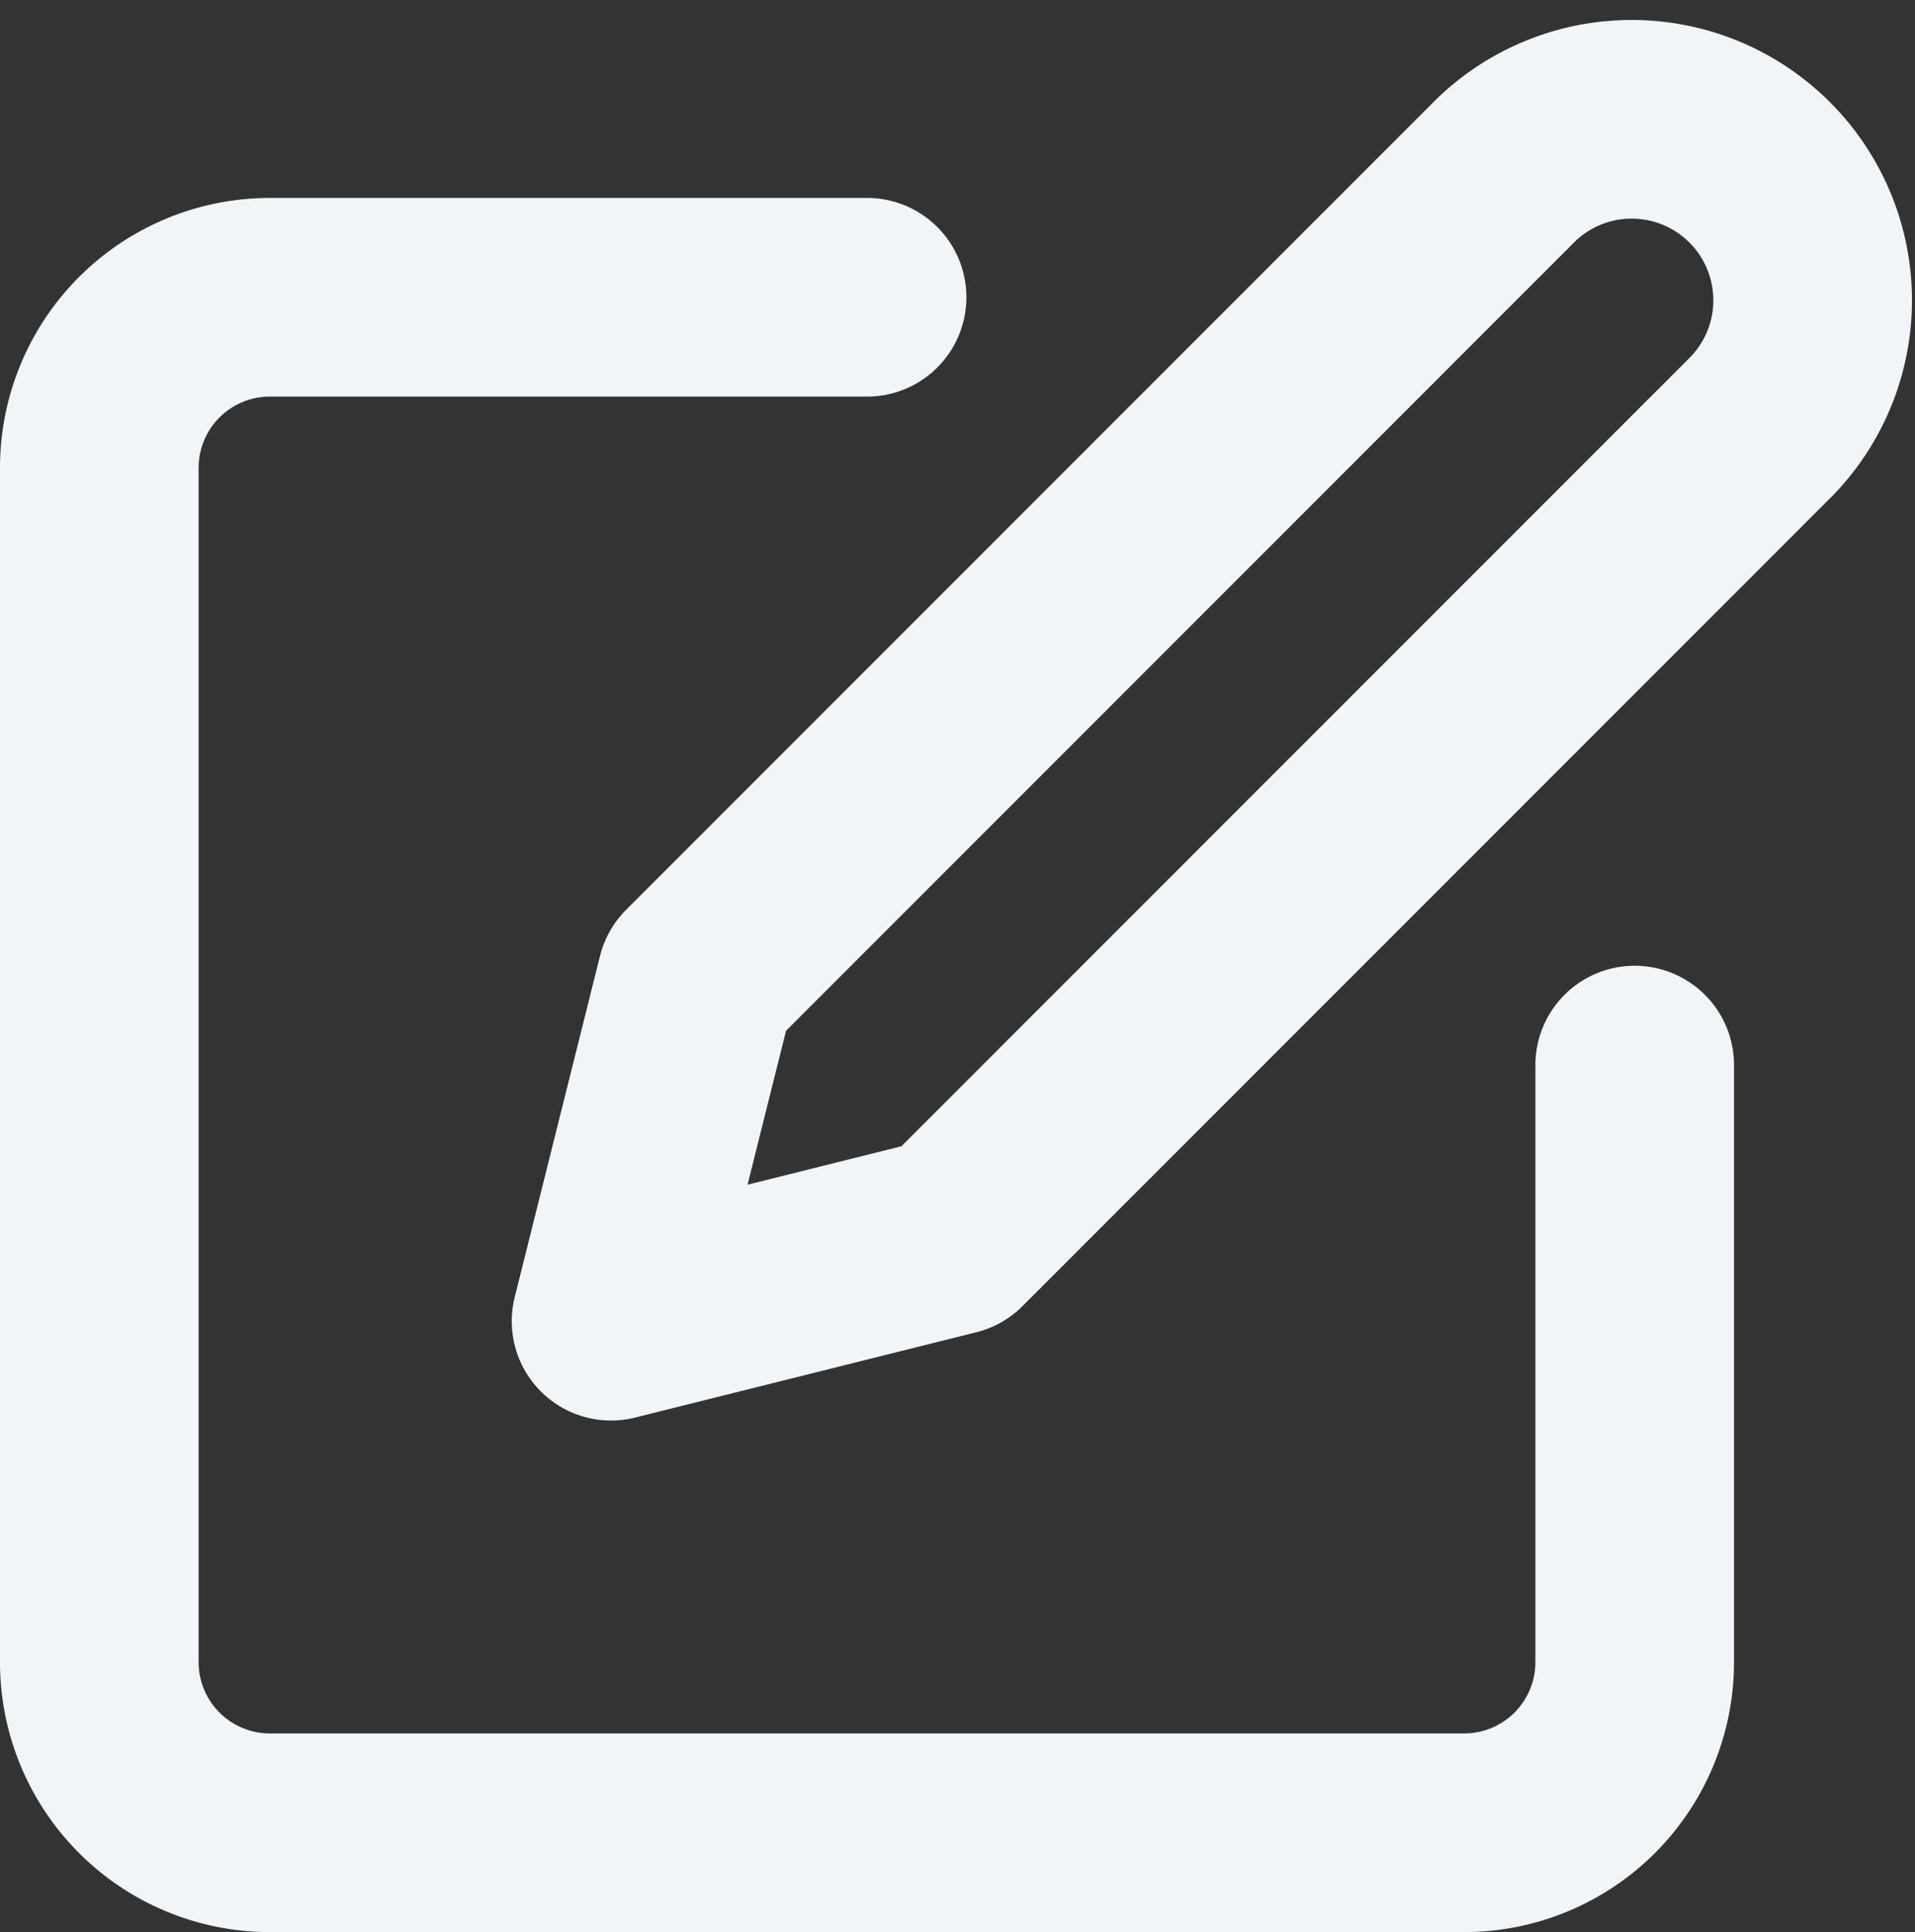 <svg xmlns="http://www.w3.org/2000/svg" width="16.39" height="16.535" viewBox="0 0 16.39 16.535">
  <rect x="0" y="0" width="16.39" height="16.535" fill="#333333" stroke="none"/>
  <g id="Icon_feather-edit" data-name="Icon feather-edit" transform="translate(-2.15 -1.823)">
    <path id="Path_1168" data-name="Path 1168" d="M9.571,6H4.46A1.46,1.46,0,0,0,3,7.46V17.681a1.46,1.46,0,0,0,1.46,1.46H14.681a1.46,1.46,0,0,0,1.46-1.46v-5.11" transform="translate(0 -1.633)" fill="none" stroke="#f1f5f8" stroke-linecap="round" stroke-linejoin="round" stroke-width="1.7"/>
    <path id="Path_1169" data-name="Path 1169" d="M19.666,3.272a1.549,1.549,0,0,1,2.19,2.19L14.92,12.4l-2.92.73.73-2.92Z" transform="translate(-4.62 0)" fill="none" stroke="#f1f5f8" stroke-linecap="round" stroke-linejoin="round" stroke-width="1.7"/>
  </g>
</svg>
